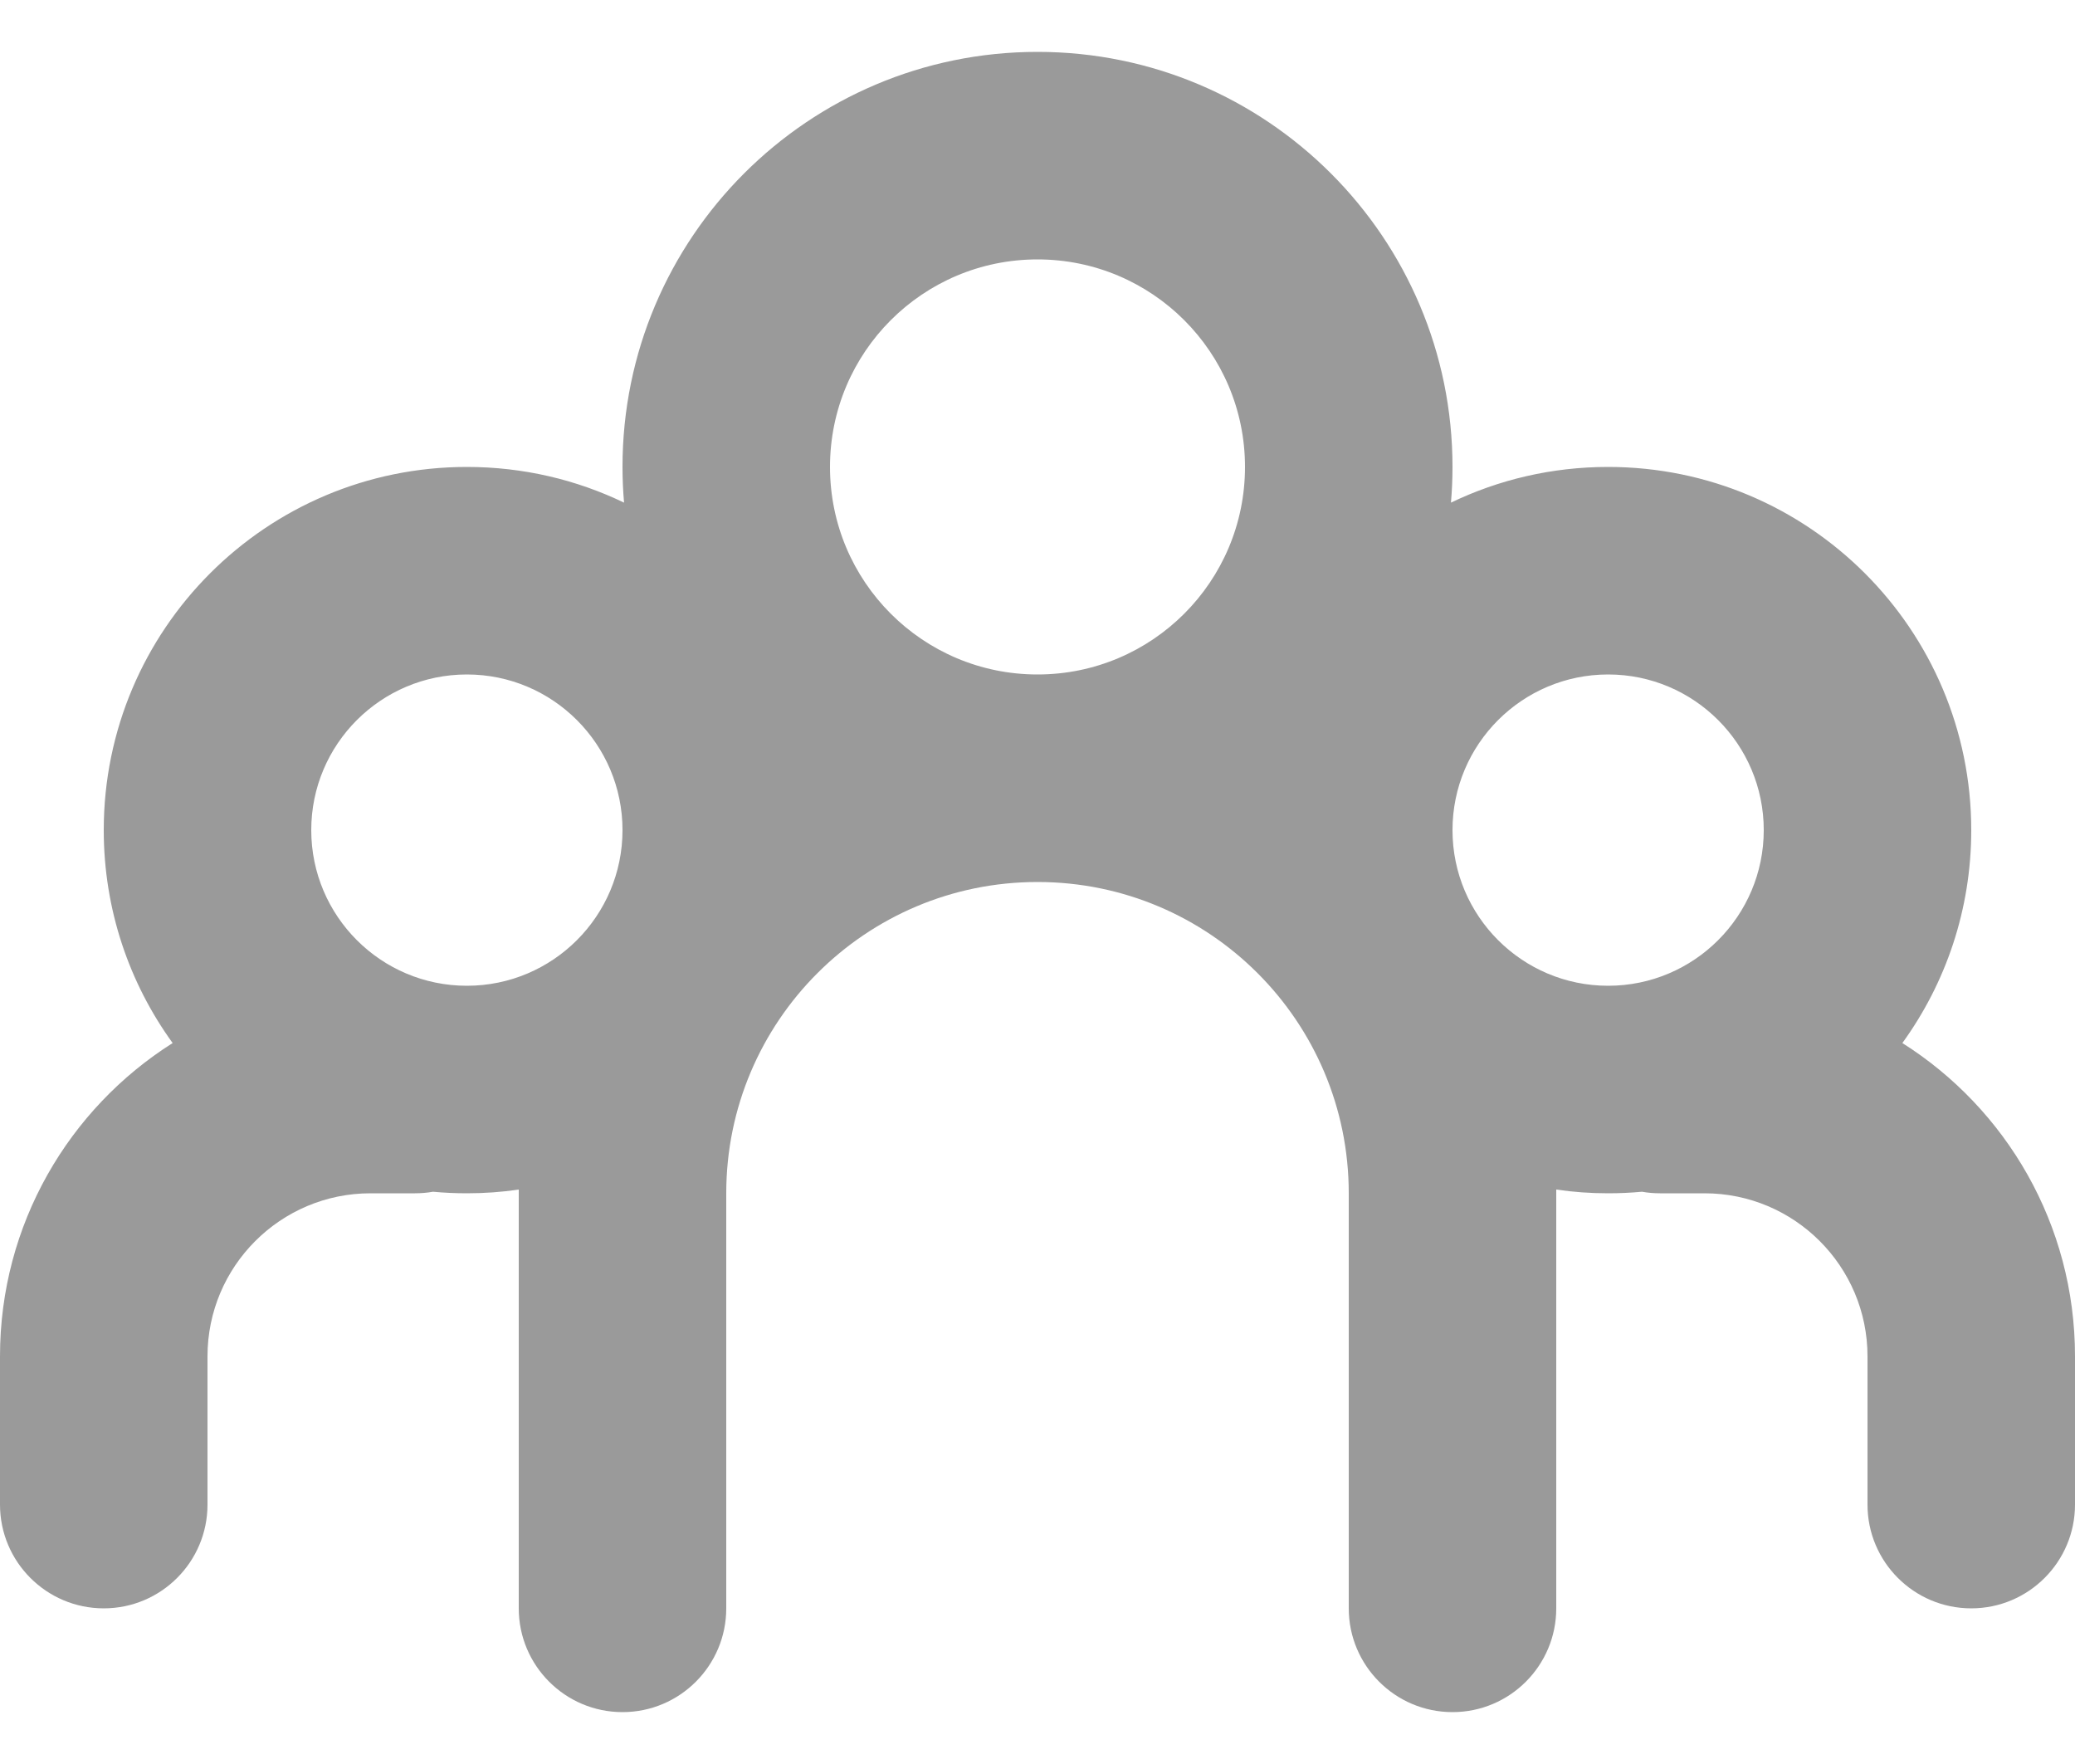 <svg width="20" height="17" viewBox="0 0 20 17" fill="none" xmlns="http://www.w3.org/2000/svg">
<path fill-rule="evenodd" clip-rule="evenodd" d="M10 8.5C8.343 8.5 7 9.843 7 11.5V12.643V15.5C7 16.052 6.552 16.5 6 16.5C5.448 16.5 5 16.052 5 15.5V12.643V11.5L5 11.464C4.837 11.488 4.67 11.5 4.5 11.5C4.39 11.5 4.281 11.495 4.174 11.485C4.117 11.495 4.059 11.5 4 11.5H3.571C2.704 11.5 2 12.204 2 13.071V14.5C2 15.052 1.552 15.5 1 15.5C0.448 15.5 0 15.052 0 14.5V13.071C0 11.8 0.664 10.684 1.664 10.052C1.246 9.475 1 8.766 1 8C1 6.067 2.567 4.5 4.5 4.5C5.043 4.5 5.556 4.623 6.015 4.844C6.005 4.73 6 4.616 6 4.5C6 2.291 7.791 0.5 10 0.5C12.209 0.5 14 2.291 14 4.5C14 4.616 13.995 4.73 13.985 4.844C14.444 4.623 14.957 4.5 15.5 4.5C17.433 4.5 19 6.067 19 8C19 8.766 18.754 9.475 18.336 10.052C19.336 10.684 20 11.8 20 13.071V14.5C20 15.052 19.552 15.5 19 15.5C18.448 15.5 18 15.052 18 14.5V13.071C18 12.204 17.296 11.5 16.429 11.5H16C15.941 11.5 15.883 11.495 15.826 11.485C15.719 11.495 15.61 11.5 15.5 11.5C15.33 11.5 15.163 11.488 15 11.464L15 11.5V12.643V15.5C15 16.052 14.552 16.5 14 16.5C13.448 16.5 13 16.052 13 15.5V12.643V11.5C13 9.843 11.657 8.5 10 8.5ZM10 6.5C8.895 6.5 8 5.605 8 4.5C8 3.395 8.895 2.5 10 2.5C11.105 2.5 12 3.395 12 4.5C12 5.605 11.105 6.5 10 6.5ZM4.5 6.5C3.672 6.5 3 7.172 3 8C3 8.828 3.672 9.5 4.5 9.5C5.328 9.5 6 8.828 6 8C6 7.172 5.328 6.5 4.5 6.5ZM15.5 6.5C14.672 6.5 14 7.172 14 8C14 8.828 14.672 9.5 15.5 9.5C16.328 9.5 17 8.828 17 8C17 7.172 16.328 6.5 15.5 6.5Z" fill="#9A9A9A"/>
</svg>

